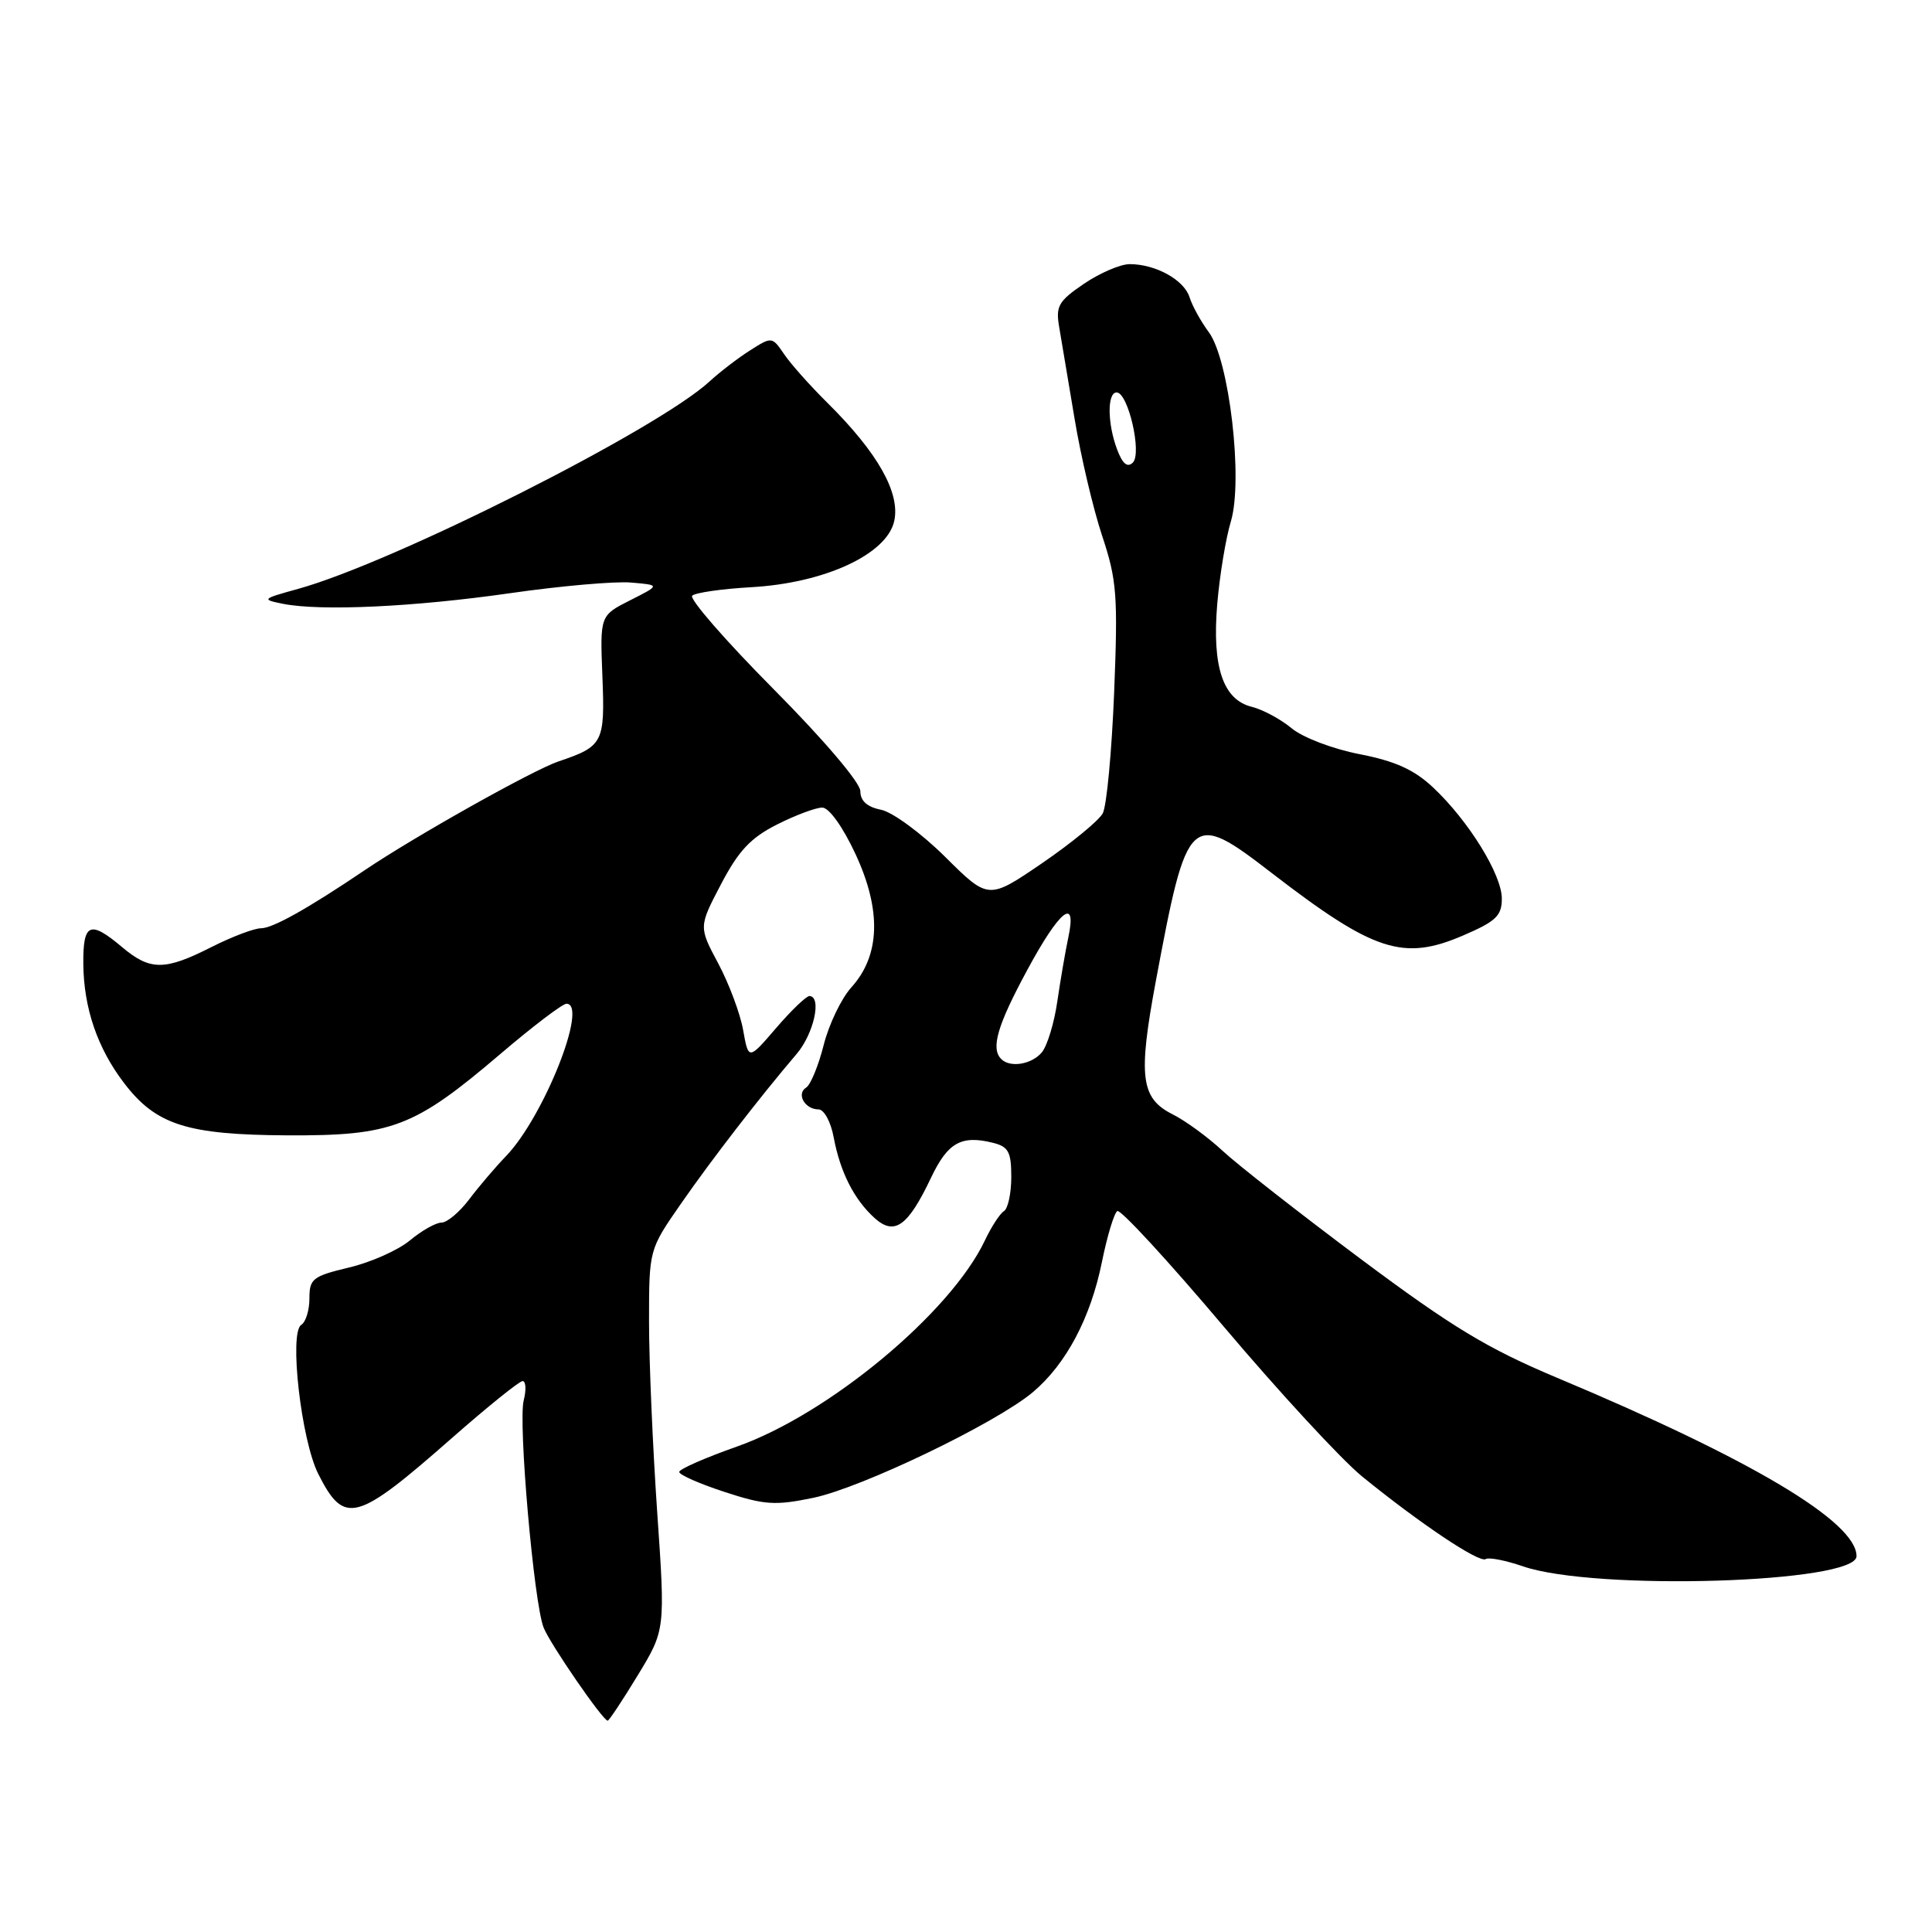 <?xml version="1.0" encoding="UTF-8" standalone="no"?>
<!DOCTYPE svg PUBLIC "-//W3C//DTD SVG 1.1//EN" "http://www.w3.org/Graphics/SVG/1.1/DTD/svg11.dtd" >
<svg xmlns="http://www.w3.org/2000/svg" xmlns:xlink="http://www.w3.org/1999/xlink" version="1.1" viewBox="0 0 256 256">
 <g >
 <path fill="currentColor"
d=" M 84.51 221.98 C 88.16 215.97 88.16 215.97 87.08 200.33 C 86.49 191.73 86.00 180.39 86.00 175.14 C 86.00 165.59 86.00 165.59 90.20 159.54 C 94.30 153.63 100.71 145.34 105.56 139.65 C 107.84 136.98 108.93 132.02 107.25 131.98 C 106.84 131.98 104.85 133.88 102.84 136.22 C 99.18 140.48 99.18 140.48 98.47 136.49 C 98.08 134.30 96.59 130.32 95.17 127.66 C 92.58 122.81 92.58 122.81 95.54 117.16 C 97.86 112.73 99.47 111.01 102.96 109.25 C 105.42 108.01 108.12 107.00 108.96 107.01 C 109.86 107.02 111.68 109.56 113.36 113.17 C 116.82 120.61 116.64 126.60 112.81 130.83 C 111.48 132.30 109.83 135.74 109.14 138.48 C 108.45 141.21 107.40 143.75 106.82 144.11 C 105.48 144.94 106.65 147.00 108.45 147.00 C 109.19 147.00 110.09 148.64 110.47 150.72 C 111.34 155.33 113.17 158.93 115.88 161.39 C 118.52 163.78 120.30 162.51 123.37 156.05 C 125.58 151.39 127.38 150.38 131.58 151.43 C 133.63 151.94 134.00 152.64 134.00 155.96 C 134.00 158.12 133.56 160.15 133.03 160.48 C 132.49 160.81 131.35 162.57 130.49 164.39 C 125.94 173.97 109.78 187.40 97.64 191.68 C 93.44 193.16 90.00 194.67 90.00 195.04 C 90.00 195.42 92.70 196.61 96.01 197.69 C 101.29 199.42 102.70 199.52 107.76 198.47 C 114.18 197.14 131.97 188.58 136.86 184.47 C 141.26 180.76 144.51 174.64 146.01 167.22 C 146.71 163.77 147.63 160.73 148.05 160.47 C 148.47 160.21 154.82 167.10 162.16 175.79 C 169.50 184.47 177.75 193.41 180.50 195.65 C 188.16 201.88 195.99 207.12 196.86 206.59 C 197.28 206.32 199.51 206.76 201.81 207.55 C 211.33 210.83 246.00 209.77 246.00 206.20 C 246.00 201.65 232.06 193.35 206.29 182.55 C 197.10 178.69 192.43 175.87 180.29 166.81 C 172.16 160.73 163.93 154.29 162.00 152.49 C 160.07 150.69 157.09 148.51 155.37 147.65 C 151.15 145.52 150.79 142.68 153.15 130.02 C 157.32 107.69 157.70 107.34 168.55 115.71 C 182.04 126.10 185.94 127.37 193.86 123.96 C 198.22 122.09 199.00 121.35 199.00 119.07 C 199.00 115.88 194.58 108.74 189.88 104.33 C 187.37 101.98 184.87 100.85 180.15 99.93 C 176.60 99.24 172.63 97.73 171.15 96.50 C 169.69 95.29 167.32 94.02 165.88 93.66 C 162.06 92.73 160.59 88.38 161.29 80.04 C 161.61 76.26 162.42 71.33 163.10 69.08 C 164.74 63.57 162.89 47.69 160.17 44.01 C 159.13 42.61 157.98 40.53 157.62 39.38 C 156.89 37.08 153.12 35.00 149.69 35.00 C 148.46 35.00 145.74 36.17 143.63 37.60 C 140.24 39.91 139.87 40.56 140.35 43.35 C 140.65 45.08 141.56 50.55 142.39 55.50 C 143.21 60.45 144.85 67.42 146.04 71.00 C 147.99 76.86 148.14 78.91 147.63 91.76 C 147.31 99.61 146.64 106.81 146.12 107.77 C 145.61 108.73 141.99 111.70 138.08 114.38 C 130.97 119.23 130.97 119.23 125.24 113.54 C 122.08 110.41 118.26 107.60 116.75 107.30 C 114.89 106.93 114.00 106.12 114.00 104.83 C 114.00 103.71 109.15 98.01 102.47 91.28 C 96.13 84.89 91.29 79.33 91.72 78.93 C 92.15 78.53 95.65 78.03 99.50 77.81 C 109.26 77.27 117.52 73.45 118.49 69.04 C 119.31 65.31 116.31 59.99 109.65 53.39 C 107.37 51.14 104.78 48.23 103.90 46.93 C 102.31 44.60 102.27 44.59 99.40 46.42 C 97.80 47.43 95.38 49.29 94.00 50.56 C 87.07 56.93 52.16 74.53 39.50 78.03 C 34.69 79.36 34.62 79.43 37.50 80.01 C 42.51 81.00 54.84 80.43 67.60 78.60 C 74.26 77.64 81.46 77.01 83.60 77.19 C 87.50 77.52 87.50 77.52 83.50 79.54 C 79.50 81.56 79.50 81.56 79.82 89.60 C 80.17 98.42 79.93 98.89 74.01 100.89 C 70.65 102.02 54.93 110.84 48.29 115.33 C 40.76 120.41 36.13 123.00 34.59 123.00 C 33.68 123.00 30.71 124.13 28.00 125.50 C 21.82 128.63 19.90 128.63 16.18 125.50 C 11.91 121.90 10.99 122.30 11.04 127.75 C 11.10 133.58 12.91 138.89 16.44 143.51 C 20.67 149.05 24.75 150.36 38.00 150.44 C 51.96 150.51 54.86 149.41 66.31 139.65 C 70.60 135.99 74.54 133.00 75.06 133.00 C 78.00 133.00 72.07 147.96 67.07 153.17 C 65.65 154.64 63.45 157.22 62.17 158.92 C 60.89 160.61 59.24 162.00 58.50 162.00 C 57.76 162.00 55.88 163.06 54.33 164.35 C 52.77 165.65 49.14 167.27 46.25 167.95 C 41.44 169.10 41.00 169.44 41.00 172.04 C 41.00 173.60 40.52 175.18 39.92 175.55 C 38.28 176.56 39.91 190.82 42.17 195.30 C 45.63 202.15 47.17 201.73 59.98 190.46 C 64.65 186.36 68.82 183.00 69.25 183.00 C 69.68 183.00 69.75 184.16 69.39 185.58 C 68.65 188.52 70.74 212.40 72.03 215.66 C 72.87 217.81 79.89 228.00 80.52 228.00 C 80.70 228.00 82.50 225.29 84.51 221.98 Z  M 132.67 140.33 C 131.26 138.93 132.14 135.89 136.09 128.58 C 140.42 120.54 142.74 118.71 141.55 124.25 C 141.17 126.04 140.52 129.83 140.10 132.69 C 139.69 135.54 138.77 138.57 138.05 139.44 C 136.72 141.04 133.85 141.52 132.67 140.33 Z  M 148.04 59.60 C 146.73 56.17 146.69 52.00 147.96 52.00 C 149.48 52.00 151.34 60.06 150.11 61.29 C 149.40 62.00 148.75 61.48 148.04 59.60 Z "/>
</g>
</svg>
